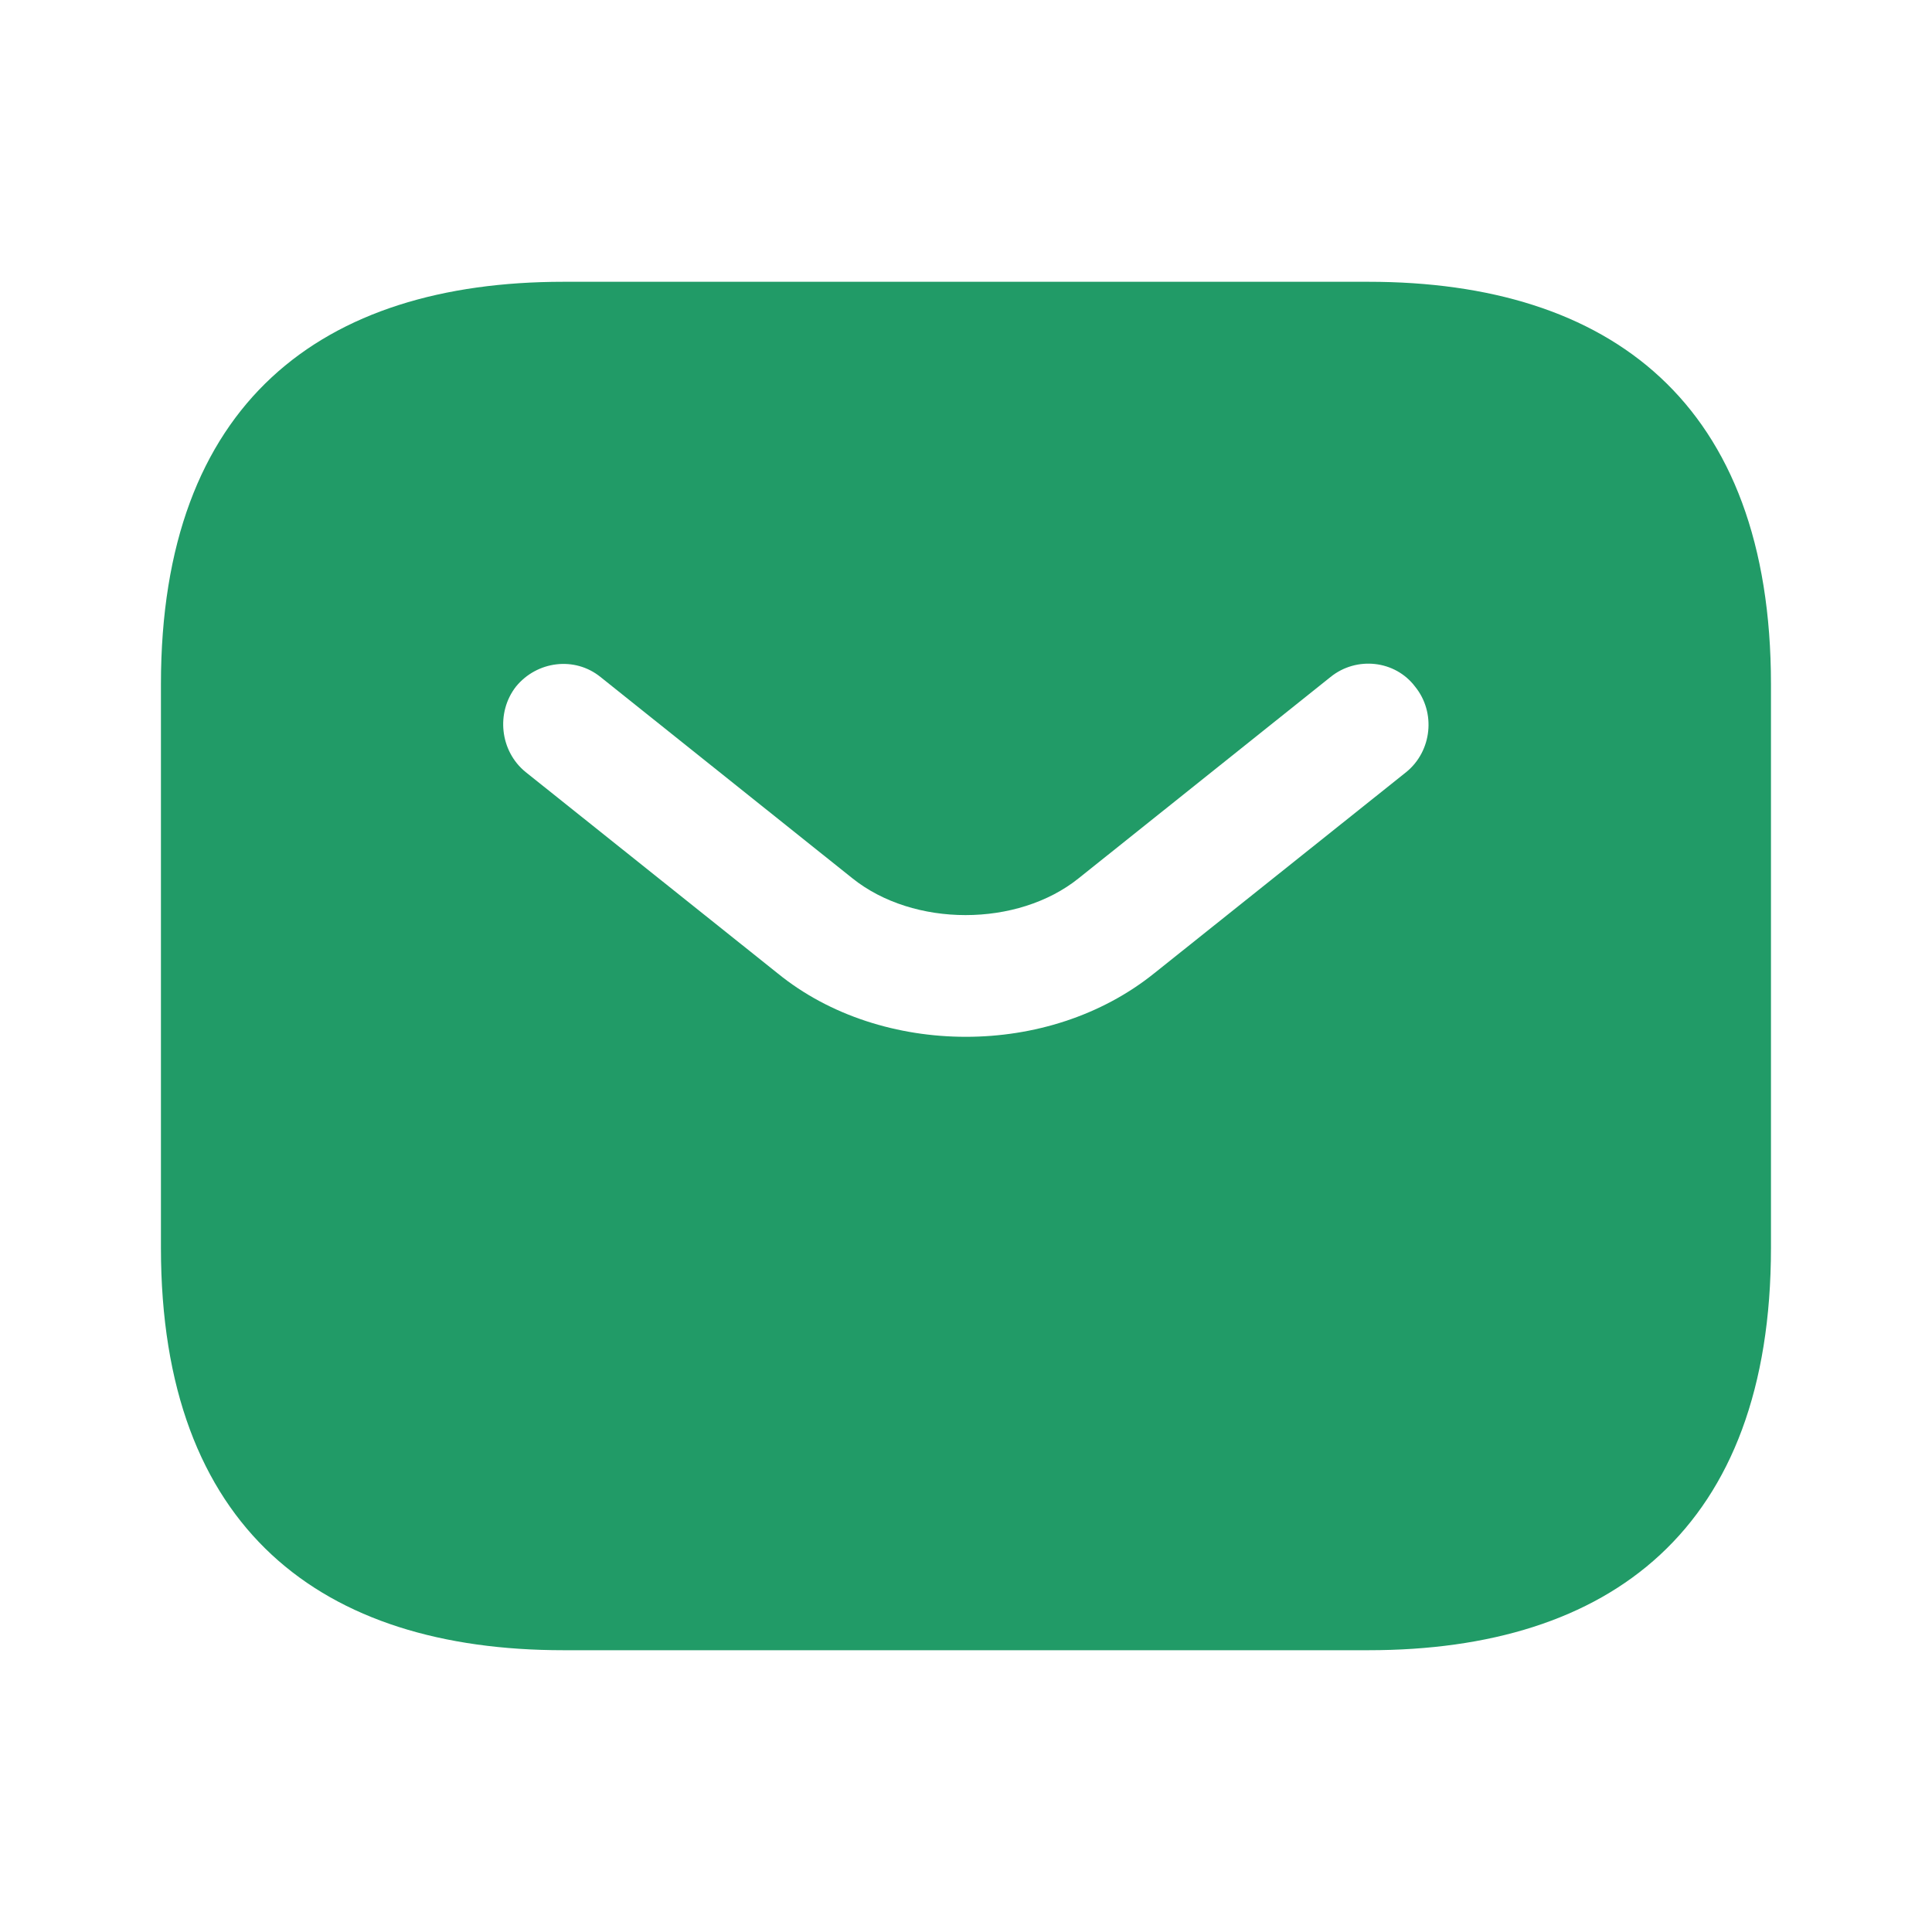 <svg width="20" height="20" viewBox="0 0 20 20" fill="none" xmlns="http://www.w3.org/2000/svg">
<path d="M14.166 2.917H5.833C3.333 2.917 1.666 4.167 1.666 7.083V12.917C1.666 15.833 3.333 17.083 5.833 17.083H14.166C16.666 17.083 18.333 15.833 18.333 12.917V7.083C18.333 4.167 16.666 2.917 14.166 2.917ZM14.558 7.992L11.949 10.075C11.399 10.517 10.699 10.733 9.999 10.733C9.299 10.733 8.591 10.517 8.049 10.075L5.441 7.992C5.174 7.775 5.133 7.375 5.341 7.108C5.558 6.842 5.949 6.792 6.216 7.008L8.824 9.092C9.458 9.6 10.533 9.6 11.166 9.092L13.774 7.008C14.041 6.792 14.441 6.833 14.649 7.108C14.866 7.375 14.824 7.775 14.558 7.992Z" fill="#219B67"/>
</svg>
